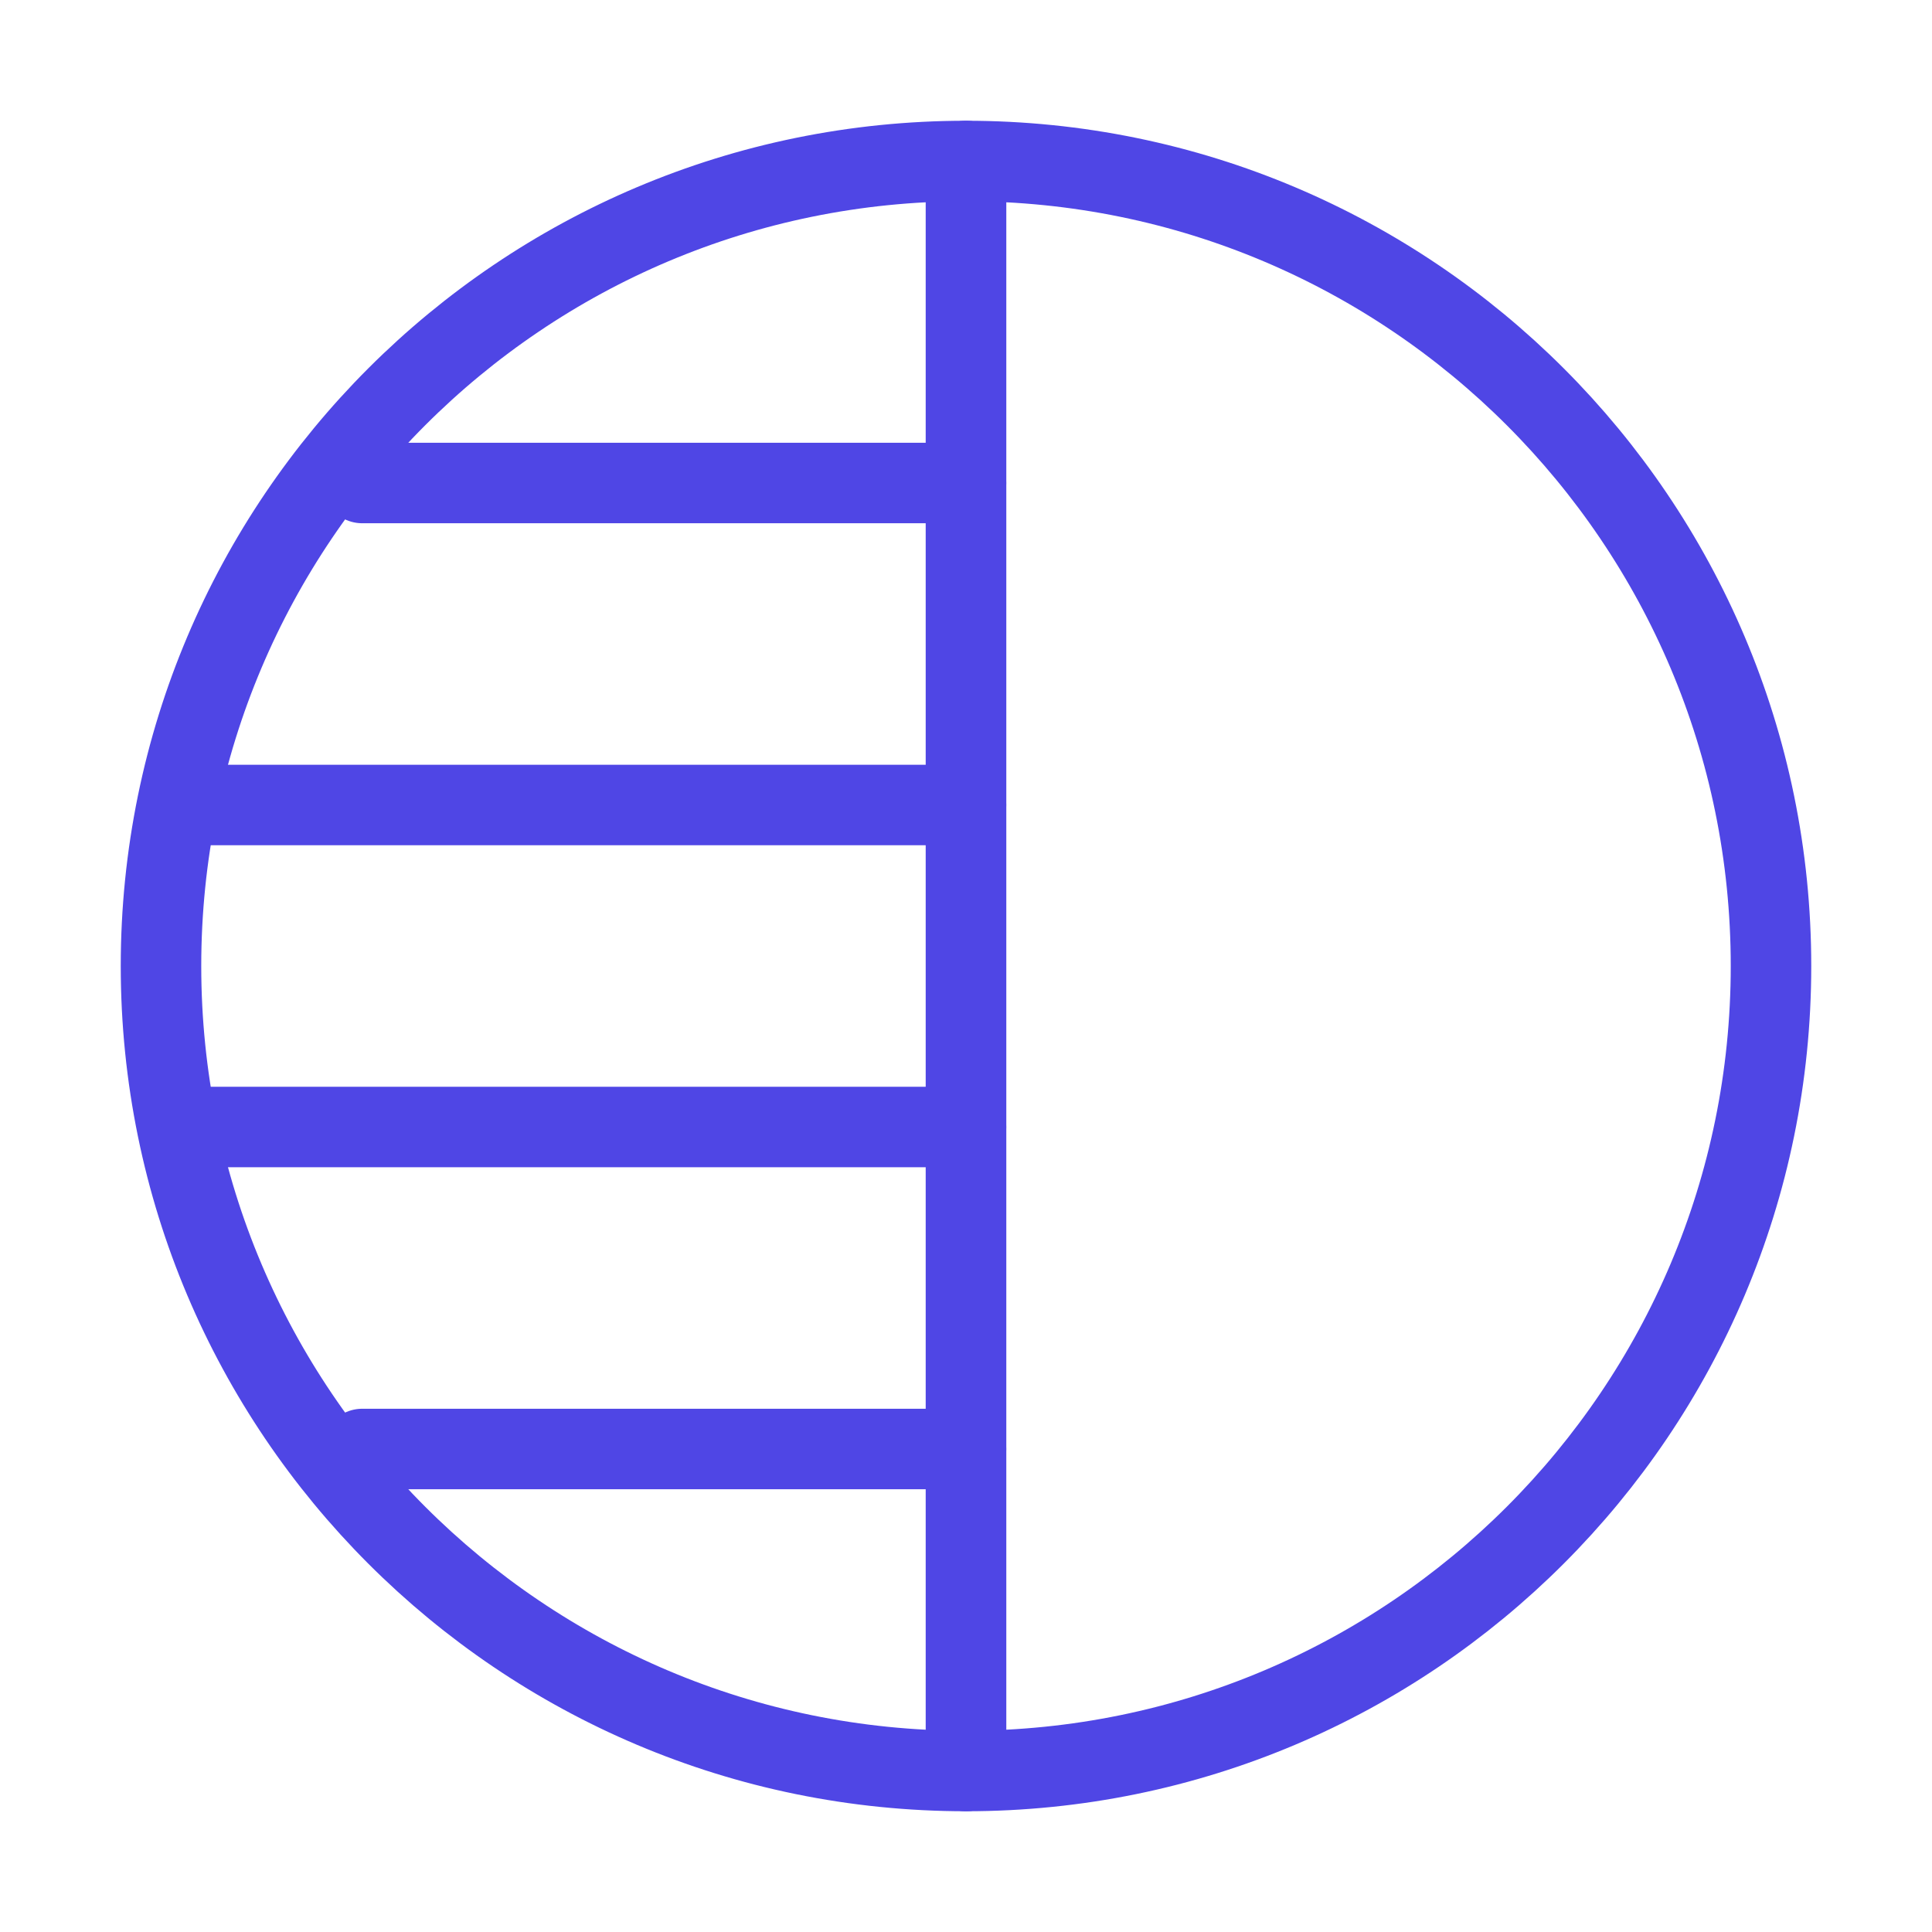 <?xml version="1.0" encoding="UTF-8"?>
<svg width="38" height="38" viewBox="0 0 48 48" fill="none" xmlns="http://www.w3.org/2000/svg">
  <path fill-rule="evenodd" clip-rule="evenodd" d="M24 4C12.954 4 4 12.954 4 24C4 35.046 12.954 44 24 44V4Z"
        stroke="#4f46e5" stroke-width="2" stroke-linecap="round" stroke-linejoin="round"/>
  <path d="M24 4C35.046 4 44 12.954 44 24C44 35.046 35.046 44 24 44V4Z" fill="none" stroke="#4f46e5"
        stroke-width="2" stroke-linejoin="round"/>
  <path d="M24 36H9" stroke="#4f46e5" stroke-width="2" stroke-linecap="round" stroke-linejoin="round"/>
  <path d="M24 28H5" stroke="#4f46e5" stroke-width="2" stroke-linecap="round" stroke-linejoin="round"/>
  <path d="M24 20H5" stroke="#4f46e5" stroke-width="2" stroke-linecap="round" stroke-linejoin="round"/>
  <path d="M24 12H9" stroke="#4f46e5" stroke-width="2" stroke-linecap="round" stroke-linejoin="round"/>
</svg>
